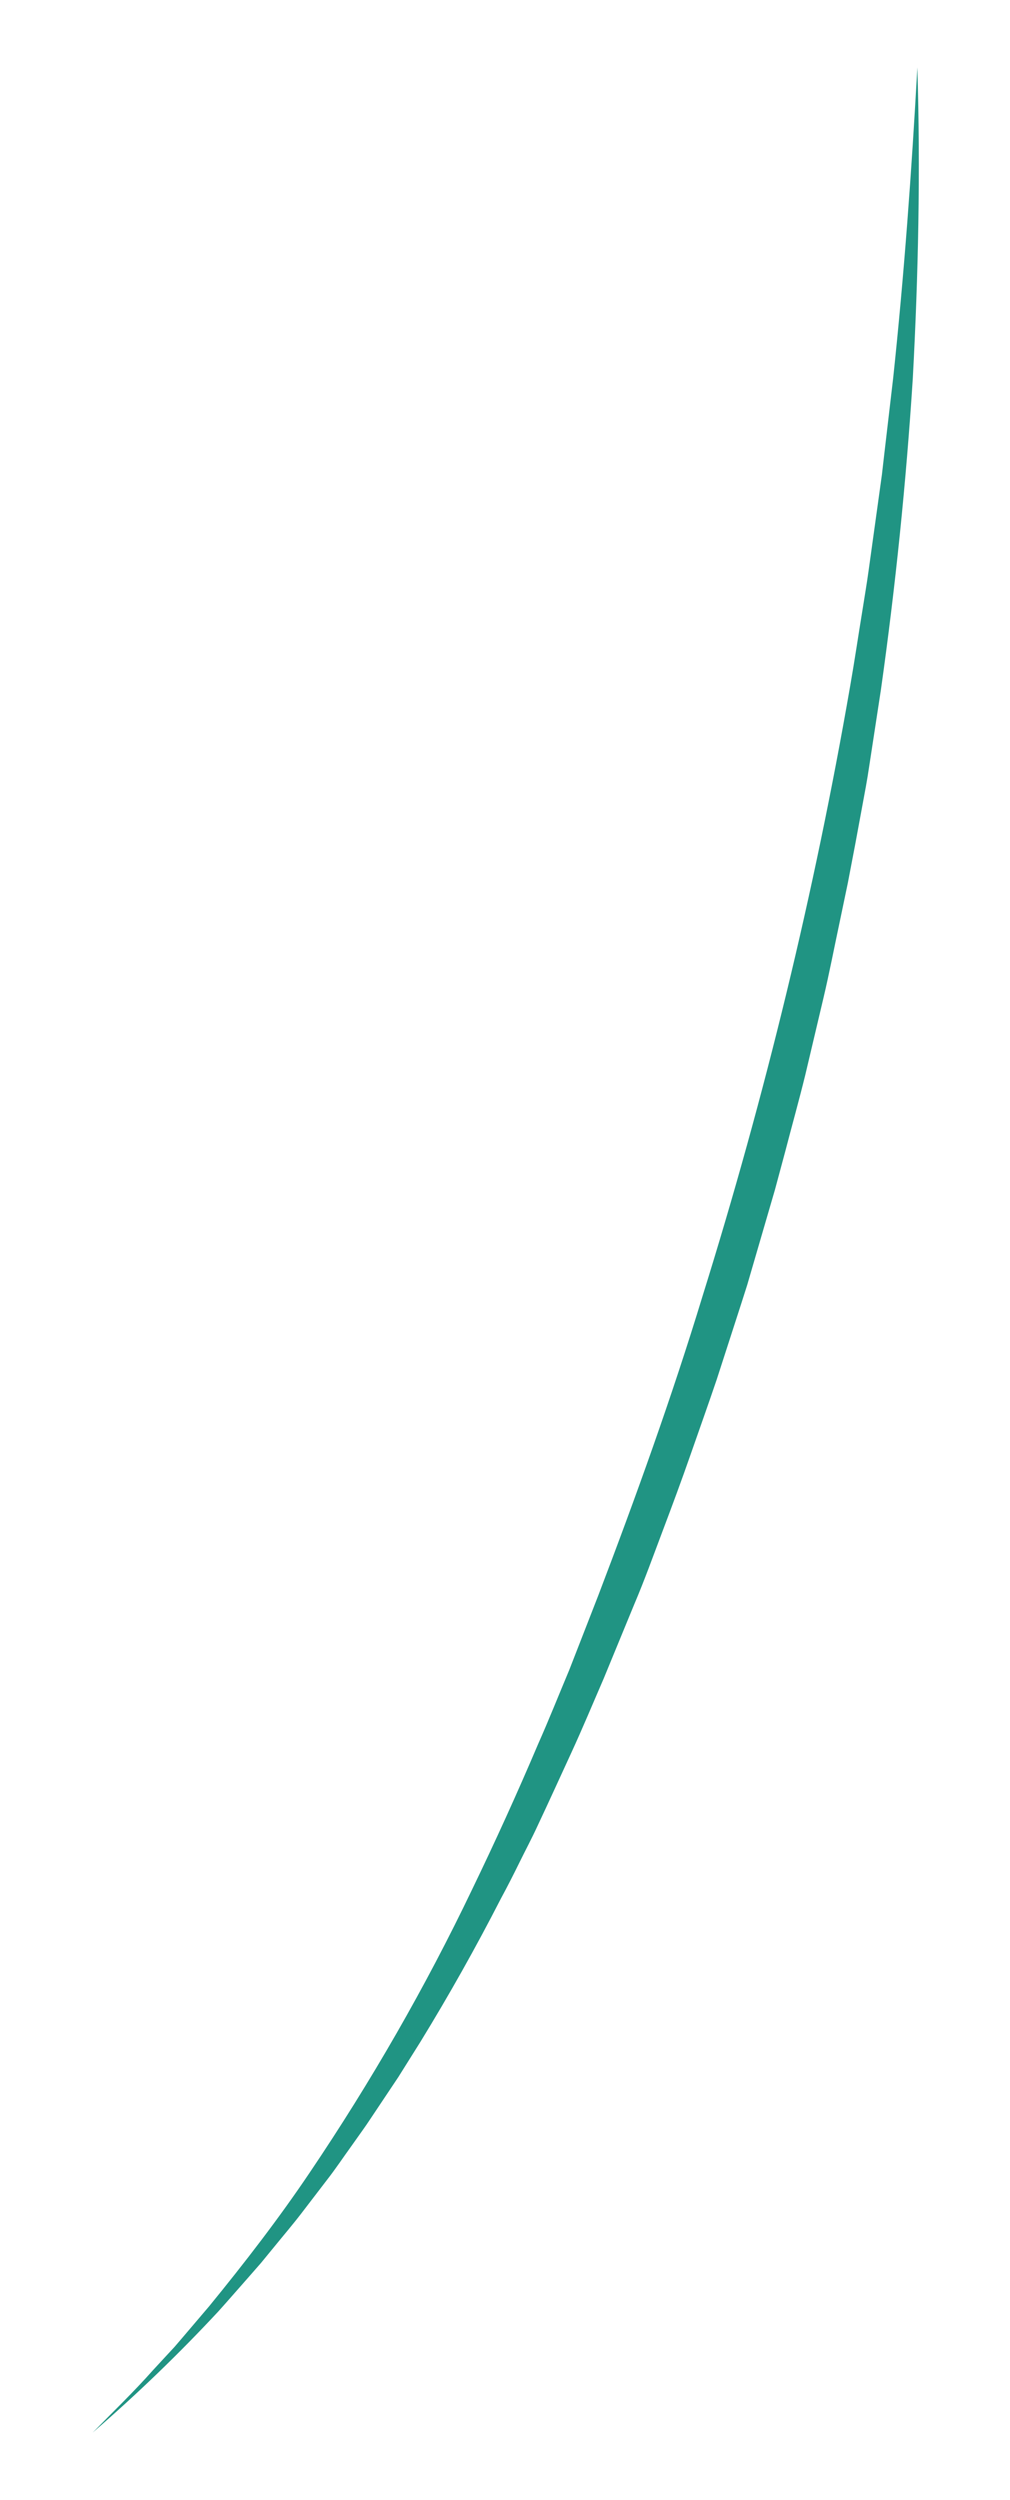 <svg width="300" height="742" viewBox="0 0 300 742" fill="none" xmlns="http://www.w3.org/2000/svg">
<g filter="url(#filter0_f)">
<path d="M27.53 721.95C33.54 715.817 39.755 709.843 45.355 703.527L49.679 698.85L51.849 696.511L53.9 694.12L62.103 684.489C72.689 671.544 82.83 658.391 91.981 644.808C110.307 617.663 126.402 589.634 140.167 560.894C147.112 546.546 153.682 532.086 159.877 517.514C163.072 510.329 165.993 502.974 169.085 495.617L177.679 473.579C188.905 444.162 199.568 414.577 208.665 384.701C227.307 325.008 241.94 264.603 252.503 203.736C253.841 196.129 254.958 188.498 256.21 180.879C256.803 177.077 257.463 173.26 257.988 169.445L259.578 157.986L261.168 146.54L261.963 140.804L262.621 135.069L265.308 112.115C268.567 81.442 270.788 50.78 272.482 20.002C273.423 50.768 272.784 81.588 271.124 112.392C269.153 143.168 266.003 173.906 261.674 204.607L258.154 227.582C257.596 231.424 256.868 235.241 256.157 239.058L254.04 250.509L251.838 262.028L249.449 273.455C247.822 281.064 246.366 288.698 244.569 296.283L239.178 319.089C237.313 326.674 235.192 334.221 233.225 341.794L230.172 353.134L226.88 364.423L223.589 375.712L221.943 381.363L220.144 386.989L212.88 409.441C210.351 416.912 207.686 424.345 205.088 431.79C202.491 439.236 199.74 446.656 196.938 454.064C194.137 461.471 191.471 468.917 188.346 476.248L179.309 498.183C176.132 505.501 173.058 512.898 169.728 520.124C166.397 527.35 163.068 534.682 159.653 541.923C157.988 545.549 156.067 549.138 154.3 552.738C152.532 556.339 150.697 559.94 148.793 563.449C141.362 577.935 133.378 592.134 124.842 606.044L118.295 616.472L111.441 626.729C110.285 628.432 109.179 630.161 107.972 631.852L104.366 636.935C101.933 640.289 99.654 643.735 97.068 647.037L89.446 656.982C86.894 660.297 84.137 663.521 81.482 666.784L77.483 671.658L73.296 676.441C70.471 679.626 67.714 682.823 64.888 685.954C53.258 698.462 40.788 710.478 27.53 721.95Z" fill="url(#paint0_linear)"/>
</g>
<defs>
<filter id="filter0_f" x="0.818" y="0" width="298.579" height="741.95" filterUnits="userSpaceOnUse" color-interpolation-filters="sRGB">
<feFlood flood-opacity="0" result="BackgroundImageFix"/>
<feBlend mode="normal" in="SourceGraphic" in2="BackgroundImageFix" result="shape"/>
<feGaussianBlur stdDeviation="10" result="effect1_foregroundBlur"/>
</filter>
<linearGradient id="paint0_linear" x1="92660.3" y1="56647.4" x2="196030" y2="-292040" gradientUnits="userSpaceOnUse">
<stop stop-color="#229A86"/>
<stop offset="0.2" stop-color="#1D8A7D"/>
<stop offset="0.6" stop-color="#106067"/>
<stop offset="1" stop-color="#1F4D6E"/>
</linearGradient>
</defs>
</svg>
